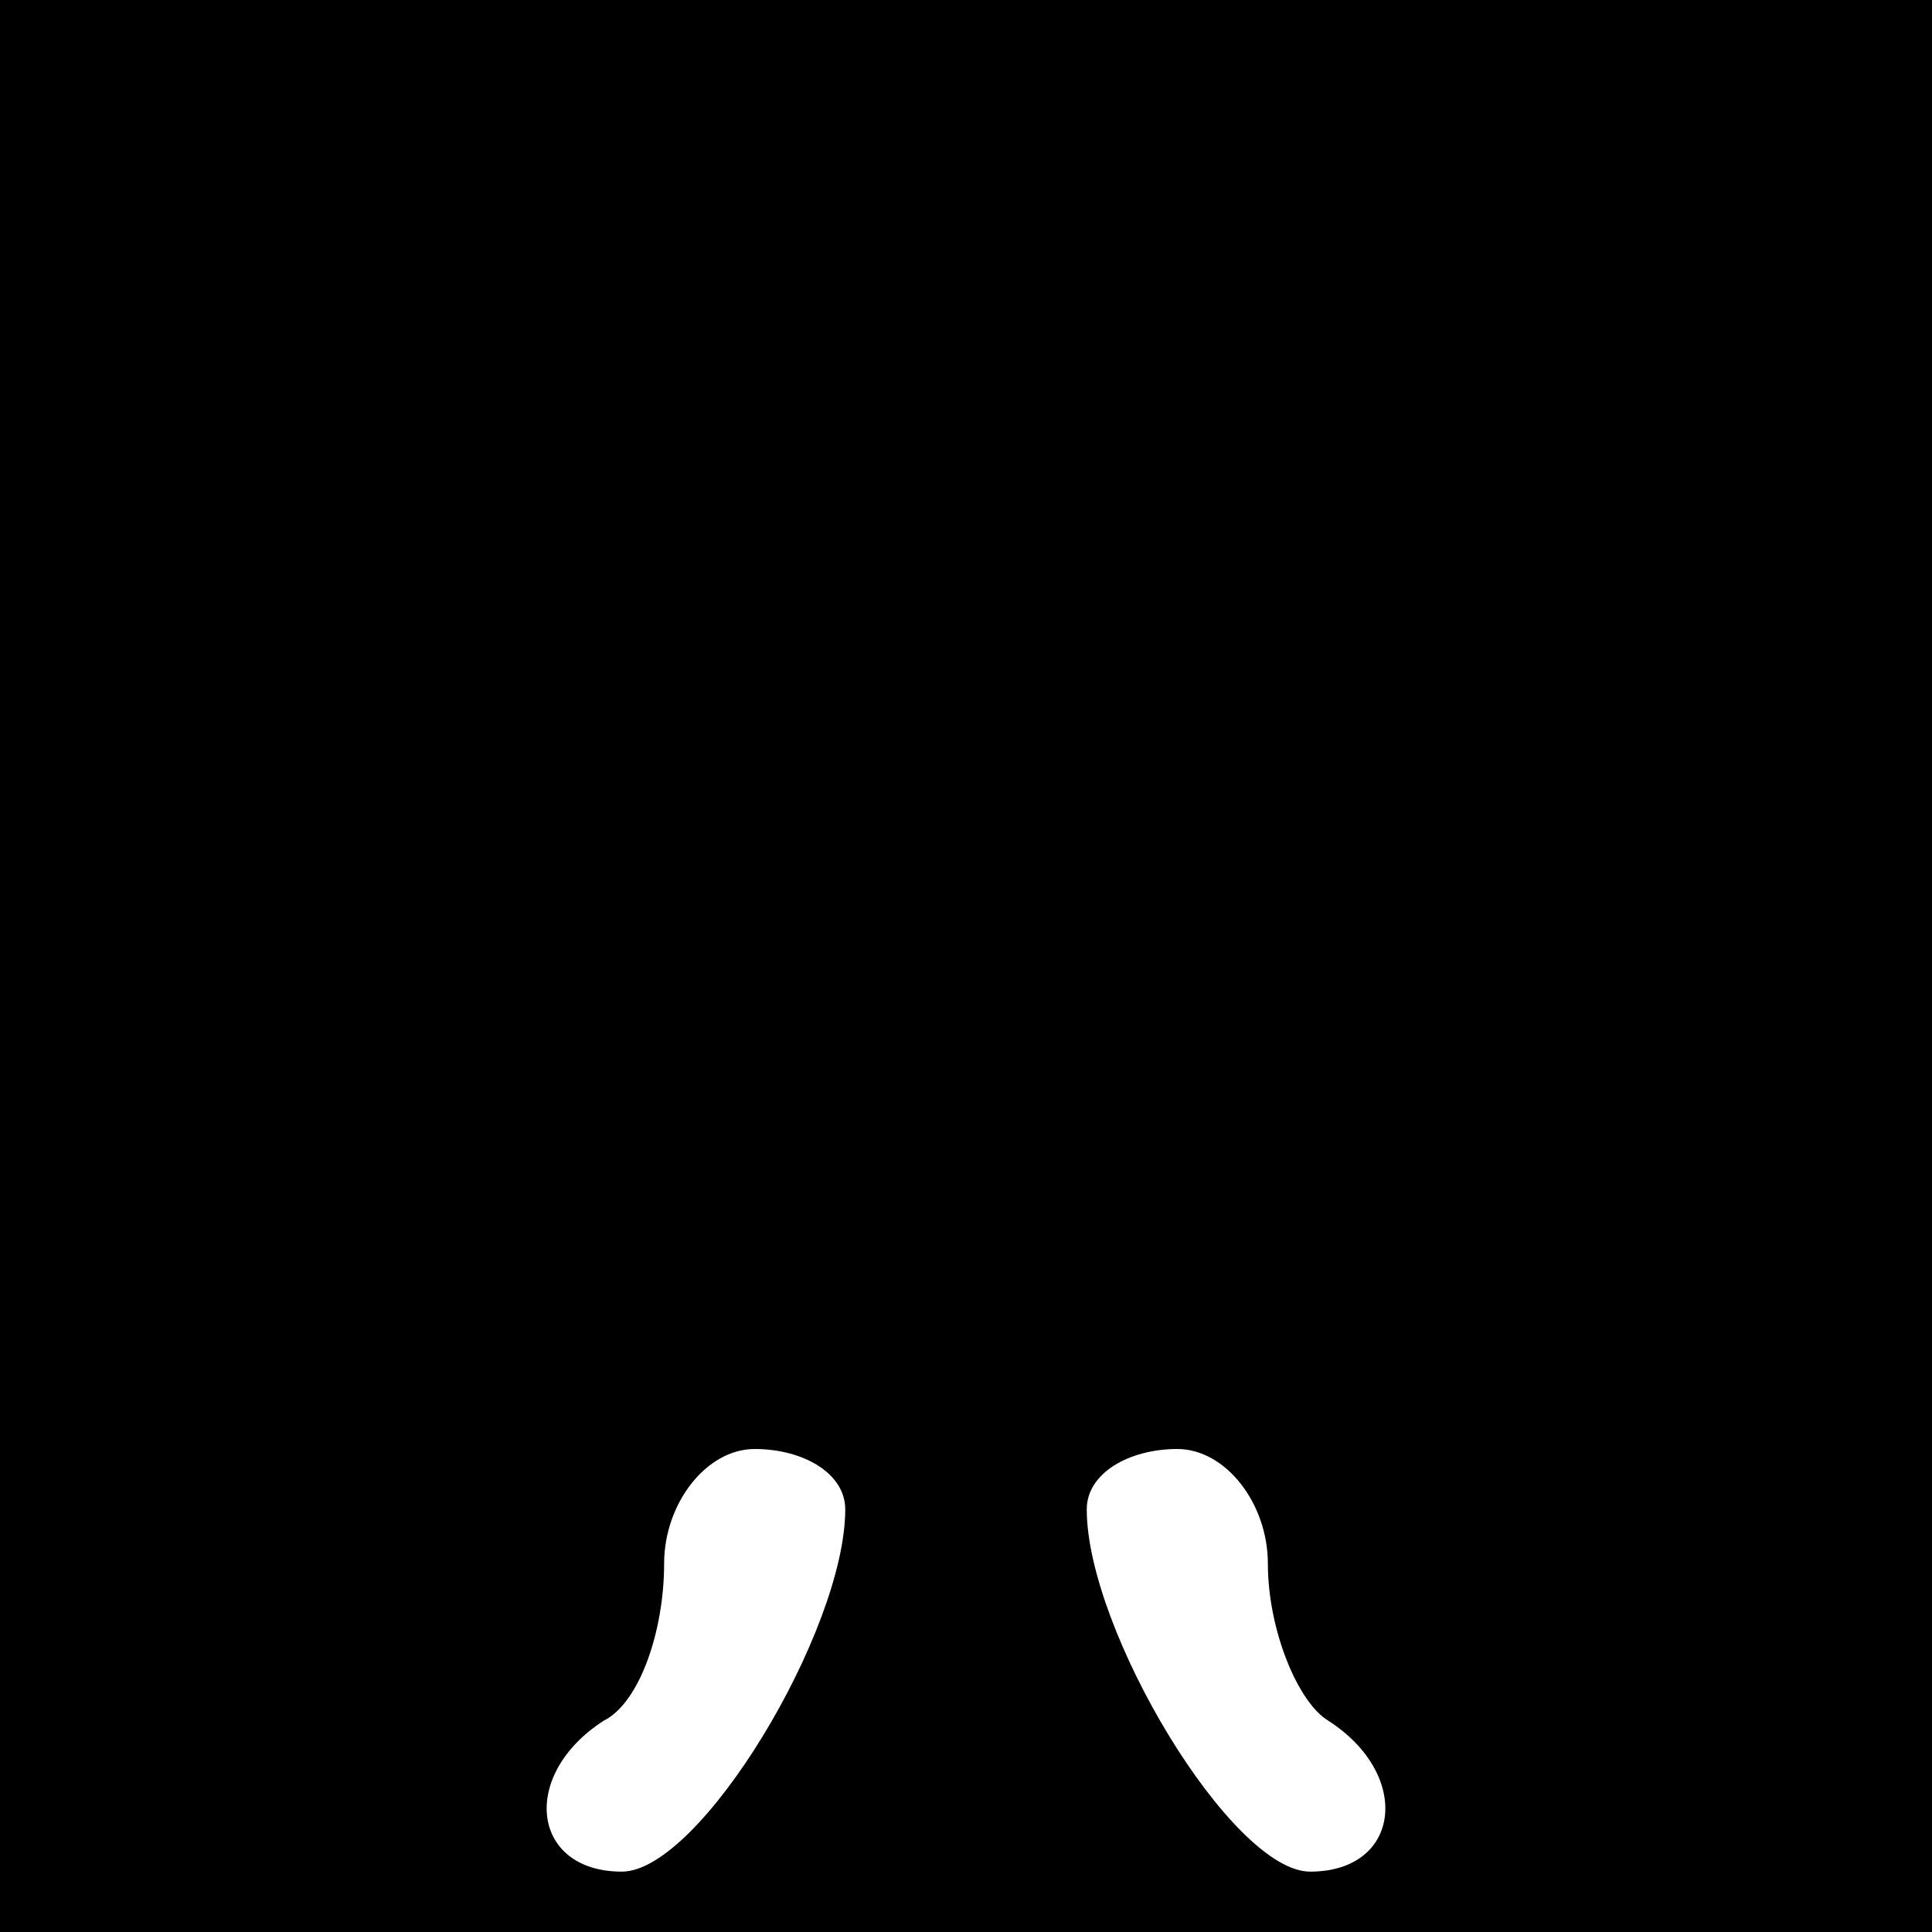 <?xml version="1.0" standalone="no"?>
<!DOCTYPE svg PUBLIC "-//W3C//DTD SVG 20010904//EN"
 "http://www.w3.org/TR/2001/REC-SVG-20010904/DTD/svg10.dtd">
<svg version="1.0" xmlns="http://www.w3.org/2000/svg"
 width="32pt" height="32pt" viewBox="0 0 32 32"
 preserveAspectRatio="xMidYMid meet">
<rect x="0" y="0" width="32" height="32" fill="#808080" stroke="none"/>
<g transform="translate(0,32) scale(0.1,-0.1)"
fill="#000000" stroke="none">
<path fill="#000000" stroke="none" d="M0 160 l0 -160 160 0 160 0 0 160 0
160 -160 0 -160 0 0 -160z"/>
<path fill="#ffffff" stroke="none" d="M140 70 c0 -20 -24 -60 -37 -60 -15 0
-17 16 -3 25 6 3 10 15 10 26 0 10 7 19 15 19 8 0 15 -4 15 -10z"/>
<path fill="#ffffff" stroke="none" d="M210 61 c0 -11 5 -23 10 -26 14 -9 12
-25 -3 -25 -13 0 -37 40 -37 60 0 6 7 10 15 10 8 0 15 -9 15 -19z"/>
</g>
</svg>
